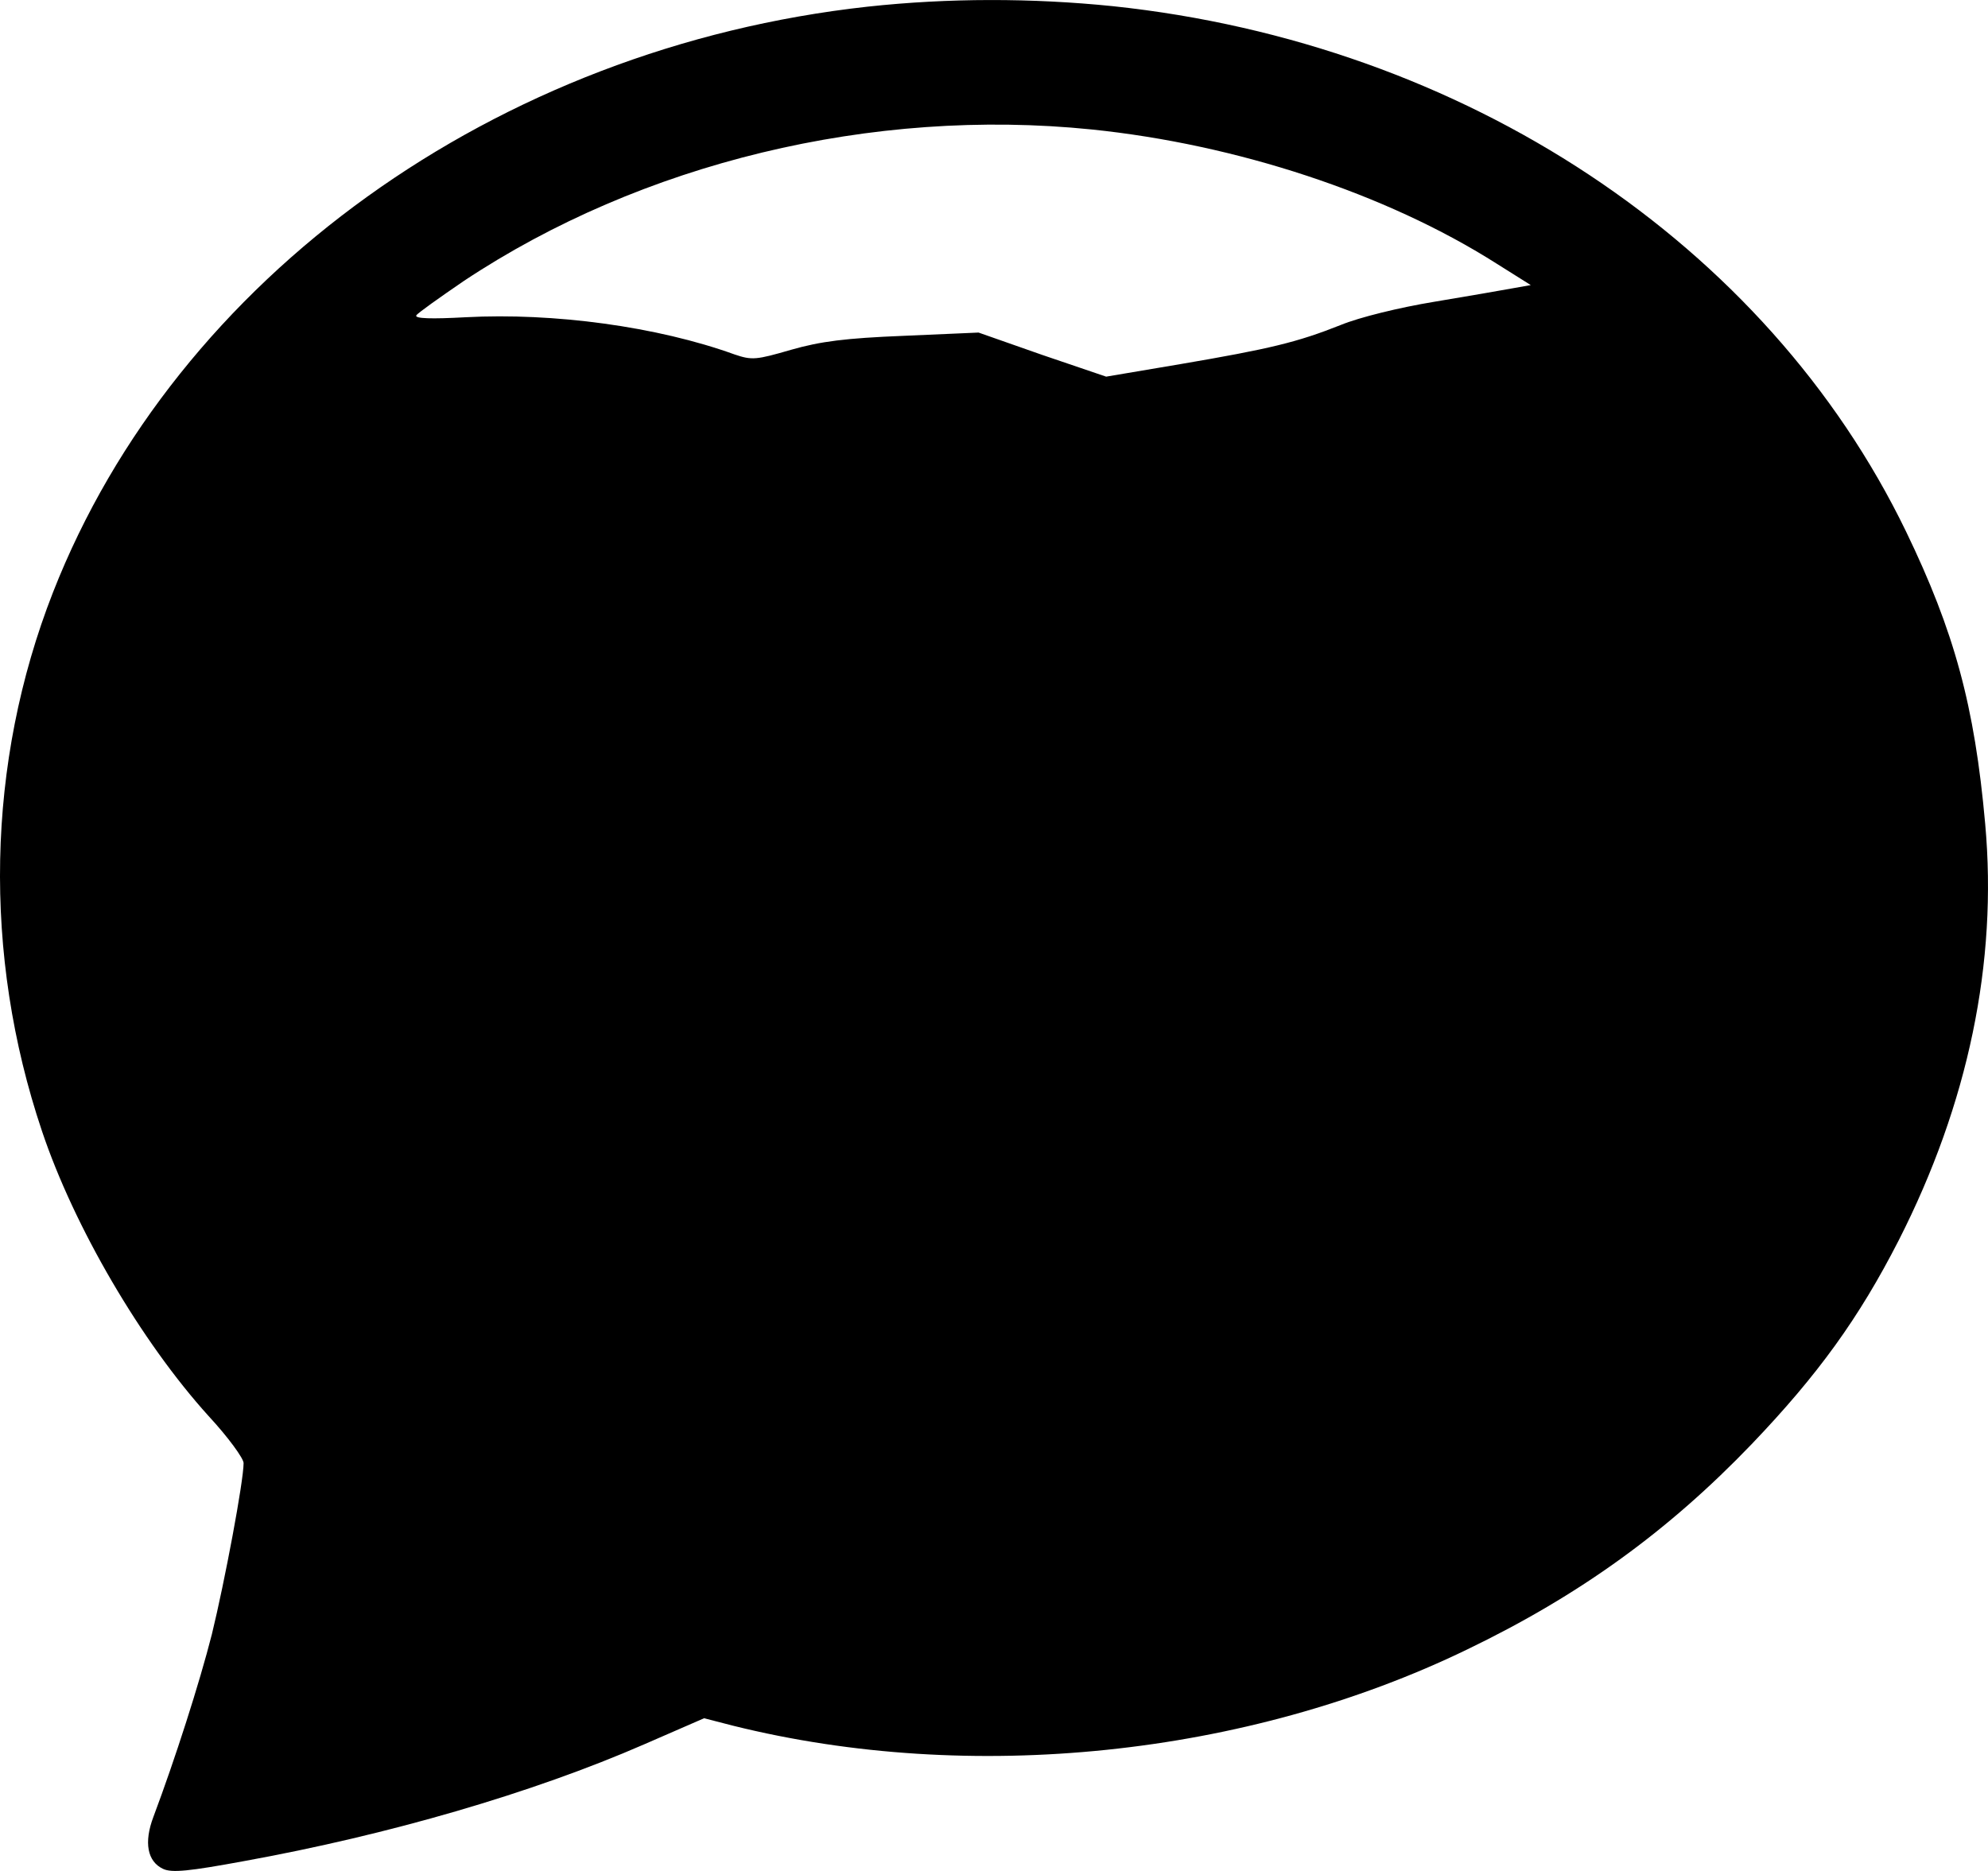 <svg width="17" height="16" viewBox="0 0 17 16" fill="none" xmlns="http://www.w3.org/2000/svg">
<path d="M7.419 0.057C4.241 0.407 1.509 2.371 0.453 5.066C-0.118 6.525 -0.149 8.163 0.359 9.673C0.634 10.492 1.205 11.47 1.784 12.11C1.95 12.289 2.083 12.472 2.083 12.512C2.083 12.667 1.922 13.525 1.812 13.975C1.705 14.396 1.497 15.044 1.312 15.537C1.229 15.756 1.26 15.919 1.394 15.982C1.469 16.018 1.619 16.002 2.091 15.915C3.32 15.692 4.553 15.334 5.509 14.917L6.021 14.694L6.269 14.758C8.301 15.263 10.66 15.02 12.546 14.106C13.511 13.641 14.267 13.092 14.98 12.349C15.547 11.756 15.897 11.271 16.236 10.608C16.831 9.439 17.083 8.23 16.976 7.046C16.886 6.036 16.712 5.4 16.299 4.545C15.106 2.081 12.523 0.371 9.518 0.053C8.821 -0.018 8.112 -0.018 7.419 0.057ZM9.333 1.107C10.573 1.234 11.853 1.655 12.794 2.252L13.09 2.438L12.932 2.466C12.845 2.482 12.546 2.534 12.263 2.581C11.971 2.629 11.625 2.713 11.463 2.78C11.093 2.927 10.861 2.983 10.093 3.114L9.459 3.221L8.912 3.035L8.368 2.844L7.726 2.872C7.23 2.892 7.018 2.919 6.766 2.991C6.466 3.078 6.431 3.082 6.281 3.031C5.62 2.792 4.734 2.673 3.982 2.713C3.69 2.729 3.544 2.725 3.56 2.697C3.572 2.677 3.757 2.546 3.966 2.403C5.486 1.393 7.459 0.916 9.333 1.107Z" fill="black"/>
</svg>
